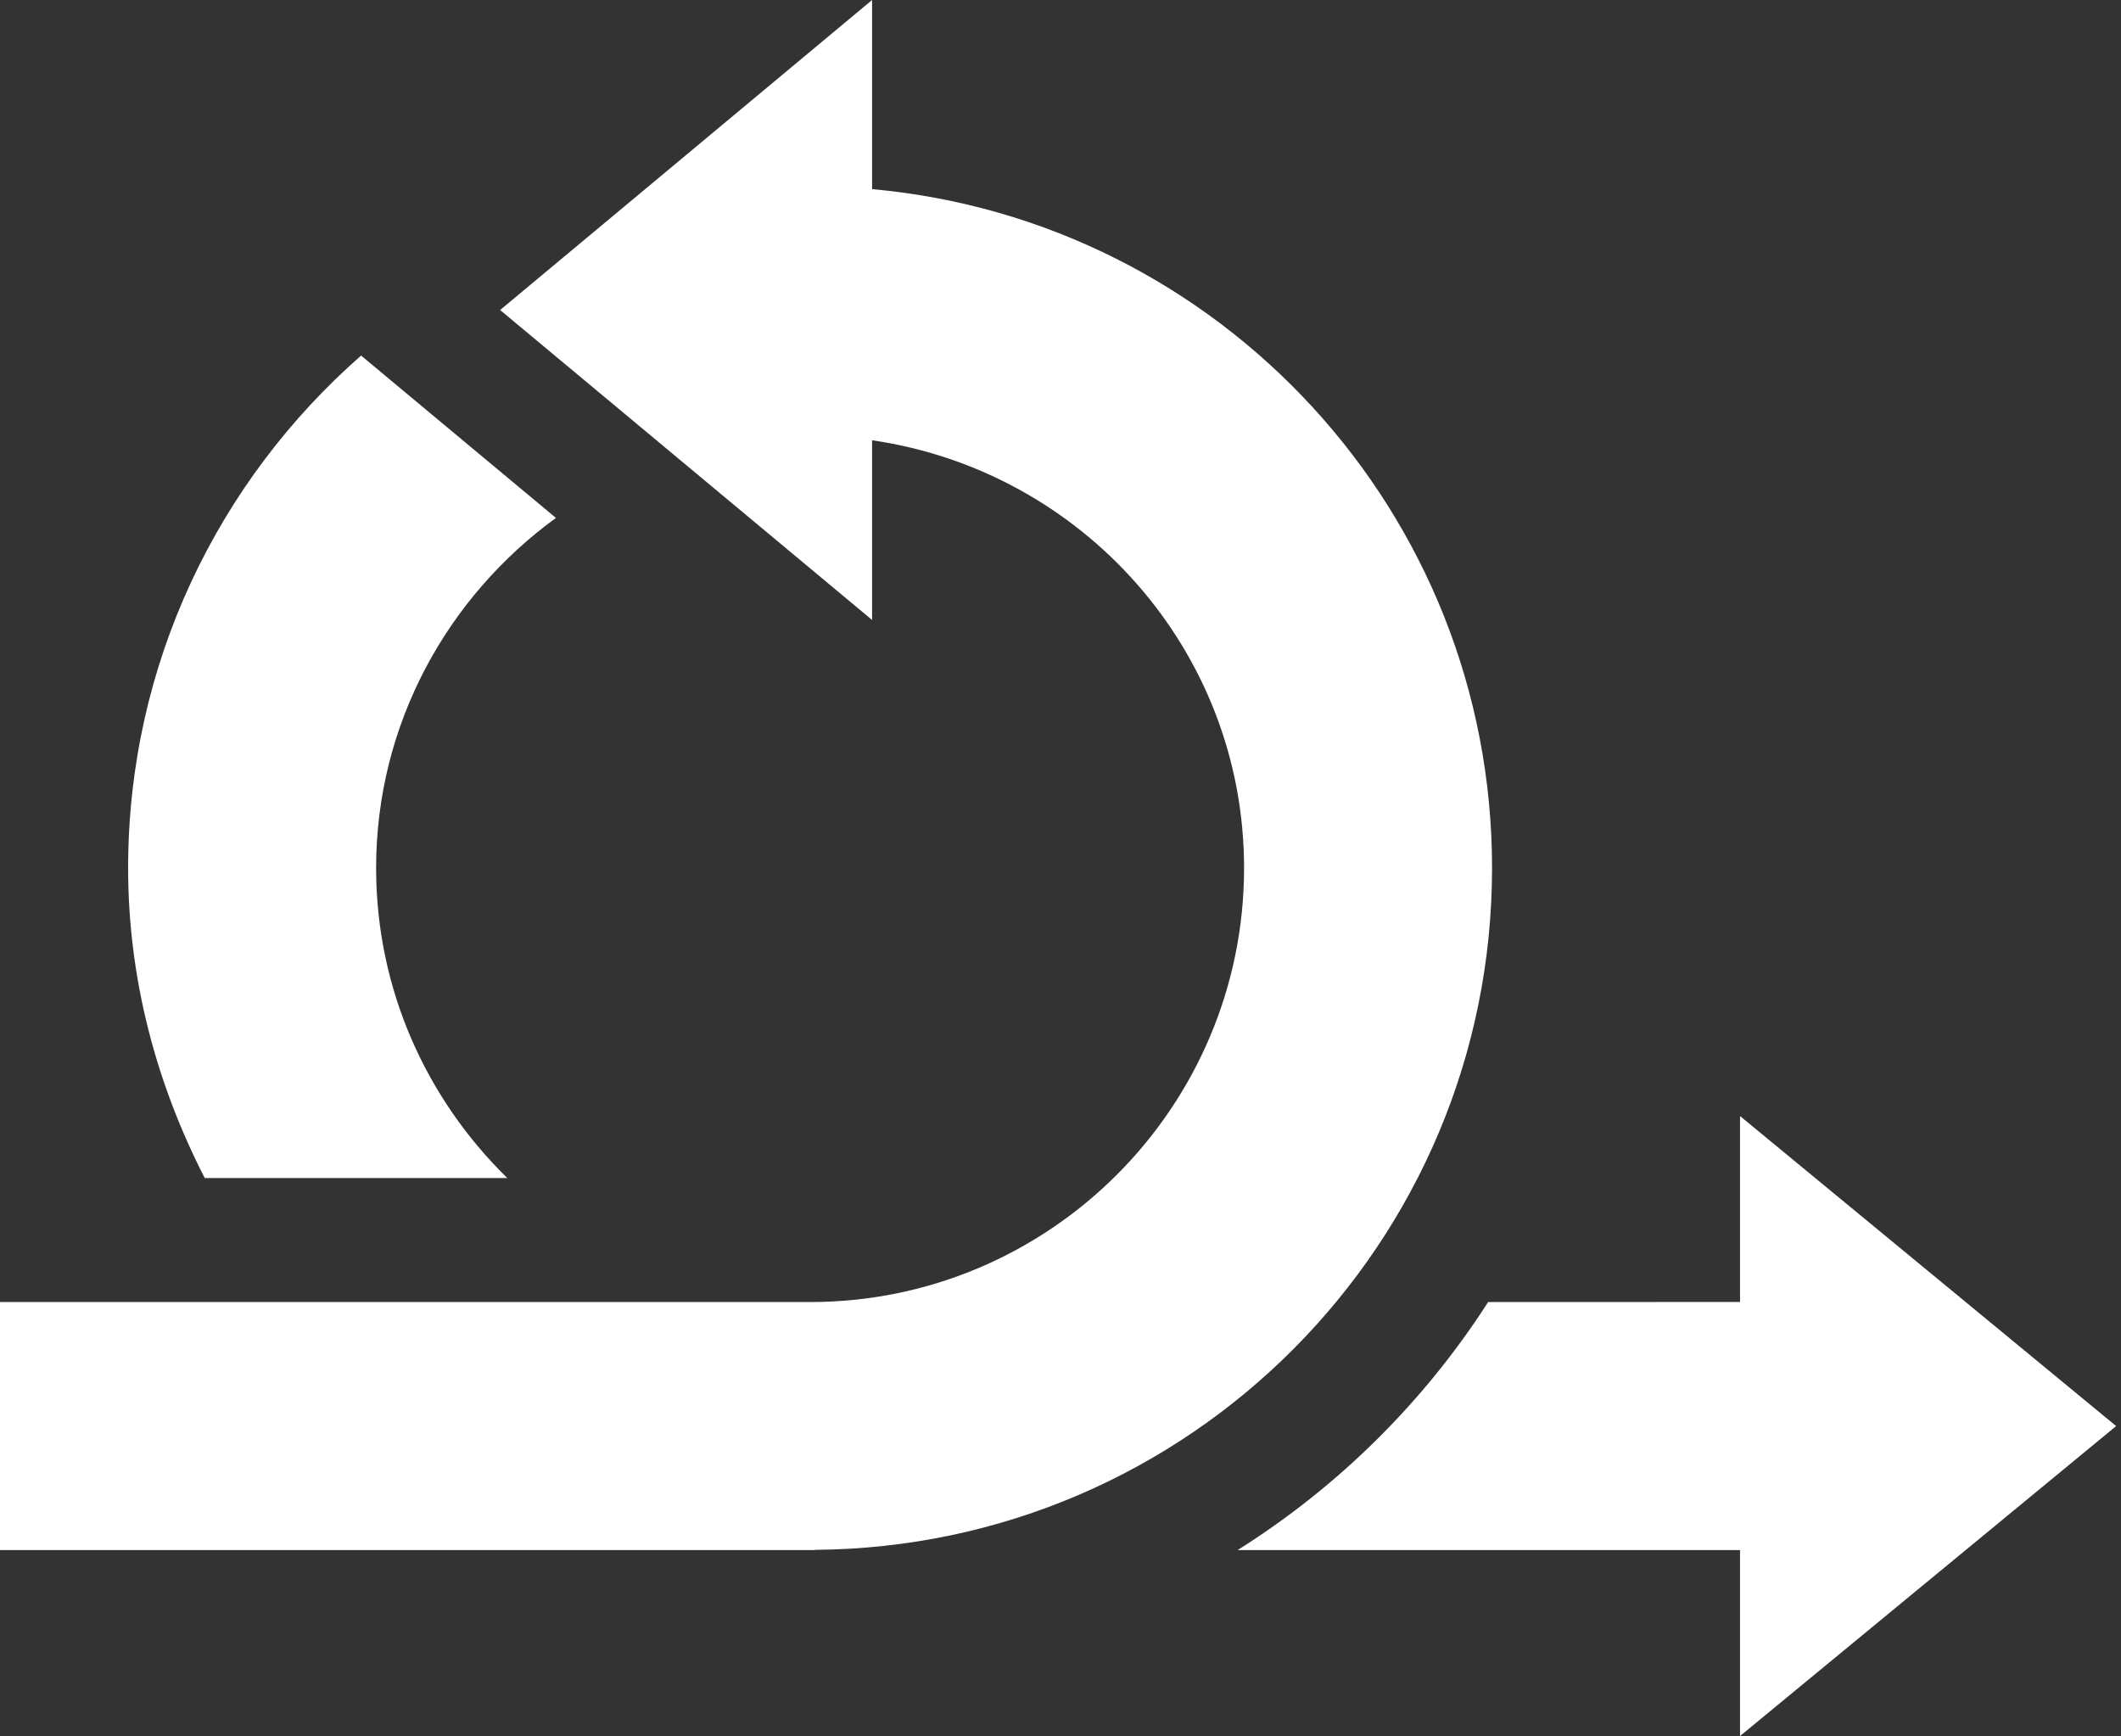 <svg width="402" height="329" viewBox="0 0 402 329" fill="none" xmlns="http://www.w3.org/2000/svg">
<rect x="0" y="0" width="402" height="329" fill="#333333" stroke="none"/>
<path d="M329.794 246.747L282.057 246.749C269.88 265.708 253.649 281.756 234.57 293.761H329.794V329L401.08 270.26L329.794 211.508V246.747Z" fill="white"/>
<path d="M154.431 293.716C225.398 293.231 282.793 235.589 282.793 164.505C282.793 97.089 231.158 41.788 165.289 35.843V0L94.787 58.752L165.289 117.492V83.44C205.044 89.204 235.791 123.179 235.791 164.505C235.791 209.855 198.888 246.758 153.538 246.758H0V293.76H154.484C154.46 293.746 154.453 293.73 154.431 293.716Z" fill="white"/>
<path d="M96.156 223.257C80.855 208.311 71.285 187.53 71.285 164.505C71.285 137.195 84.811 113.12 105.364 98.153L68.439 67.385C41.425 91.076 24.283 125.753 24.283 164.505C24.283 185.738 29.735 205.585 38.807 223.257H96.156Z" fill="white"/>
</svg>
